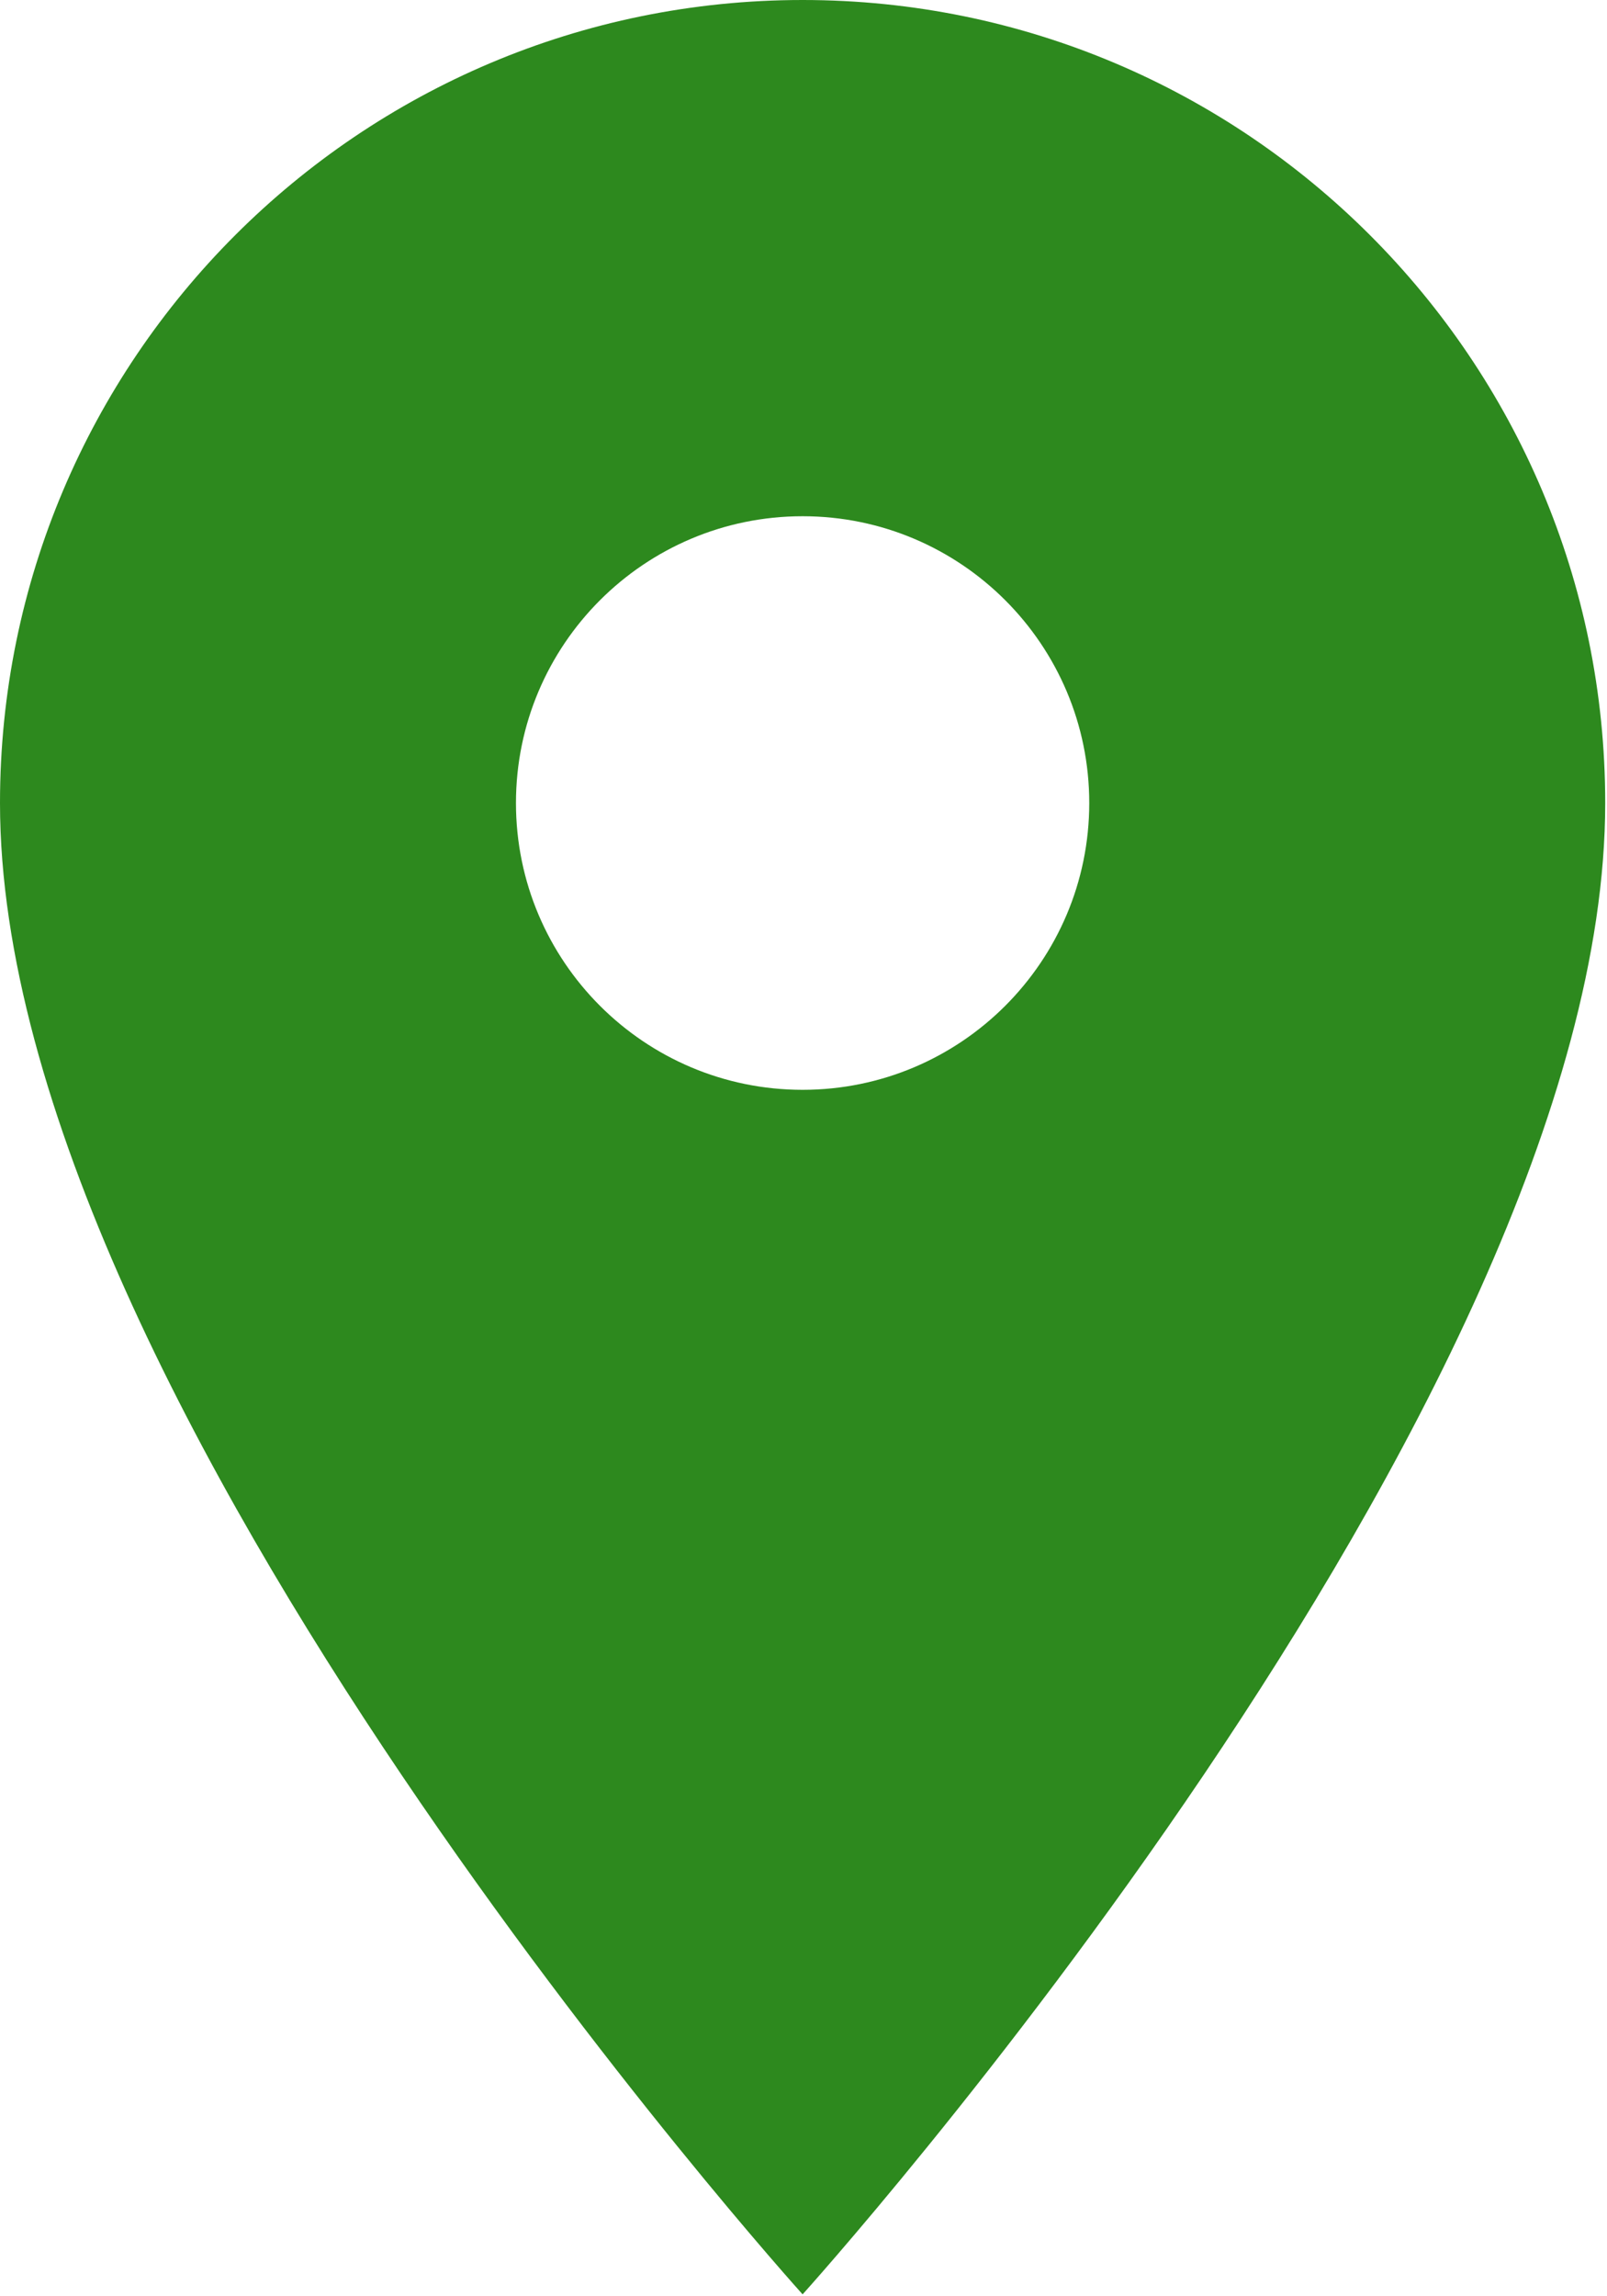 <svg width="299" height="427" viewBox="0 0 299 427" fill="none" xmlns="http://www.w3.org/2000/svg">
<path d="M149.333 0C66.88 0 0 66.88 0 149.333C0 261.333 149.333 426.667 149.333 426.667C149.333 426.667 298.667 261.333 298.667 149.333C298.667 66.88 231.787 0 149.333 0ZM149.333 202.667C119.893 202.667 96 178.773 96 149.333C96 119.893 119.893 96 149.333 96C178.773 96 202.667 119.893 202.667 149.333C202.667 178.773 178.773 202.667 149.333 202.667Z" fill="#2D891E"/>
</svg>

